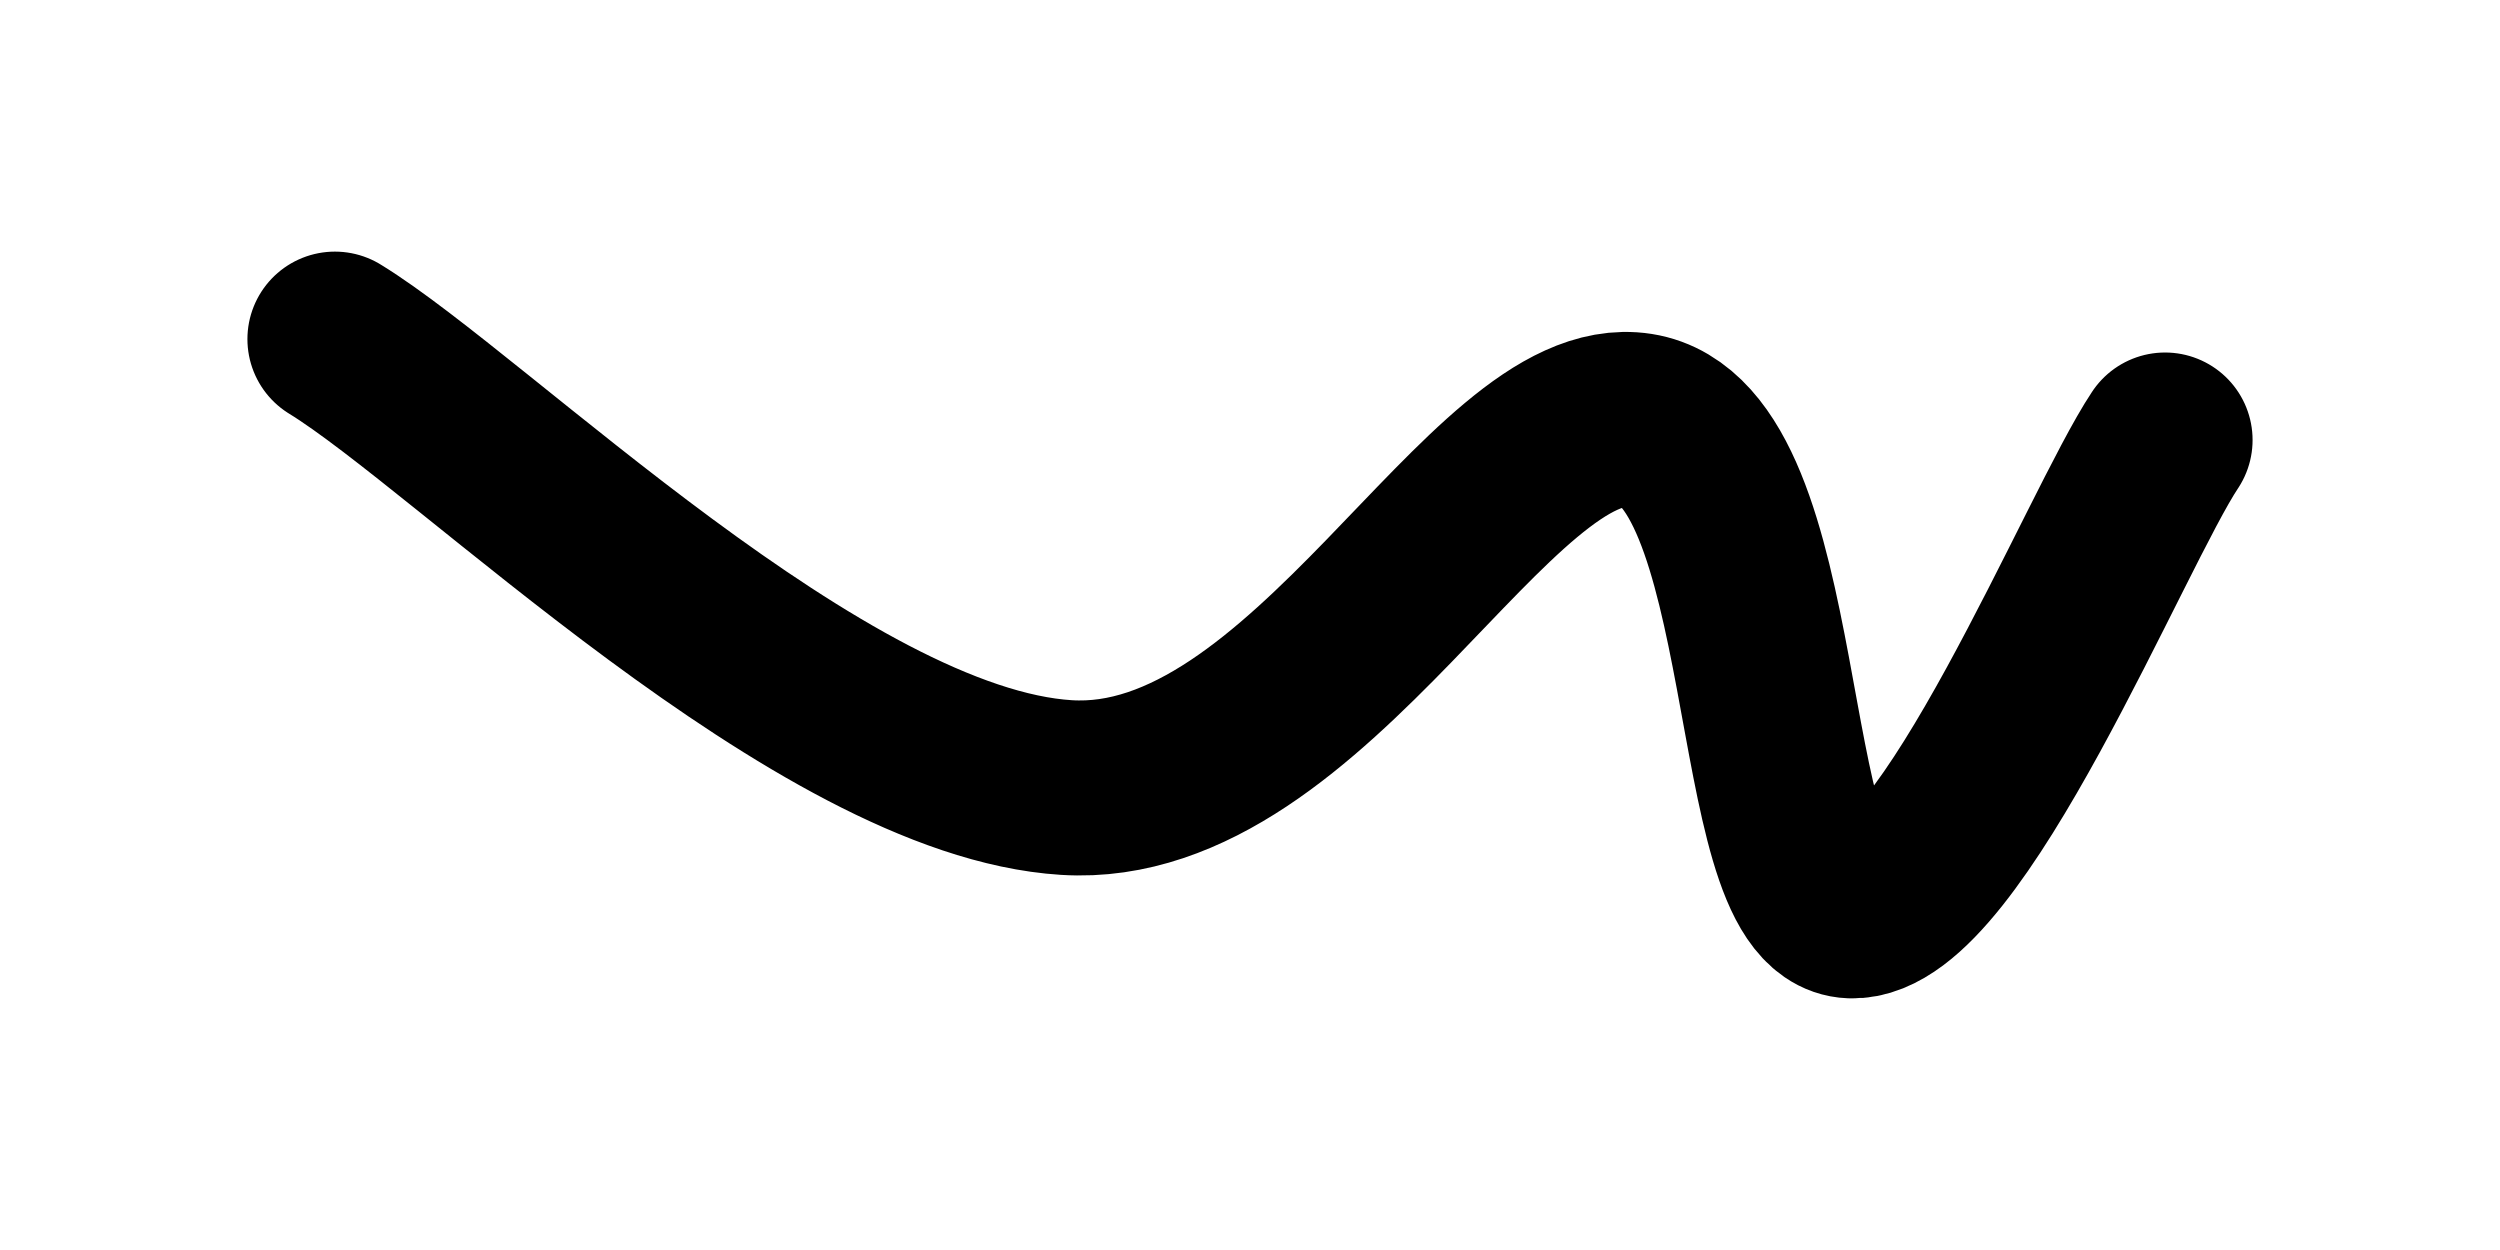 <svg xmlns="http://www.w3.org/2000/svg" version="1.1" xmlns:xlink="http://www.w3.org/1999/xlink" xmlns:svgjs="http://svgjs.dev/svgjs" viewBox="0 0 800 400"><path d="M109.865,112.108C153.951,139.133,265.404,250.707,343.946,255.605C422.489,260.504,479.611,130.685,526.906,138.117C574.2,145.549,563.312,293.885,595.067,295.067C626.822,296.25,676.598,172.771,695.516,144.395" fill="none" stroke-width="56" stroke="url(&quot;#SvgjsLinearGradient1000&quot;)" stroke-linecap="round" stroke-opacity="1" stroke-dasharray="0 0" transform="matrix(1,0,0,1,-2.691,-3.592)"></path><defs><linearGradient id="SvgjsLinearGradient1000"><stop stop-color="hsl(37, 99%, 67%)" offset="0"></stop><stop stop-color="hsl(316, 73%, 52%)" offset="1"></stop></linearGradient></defs></svg>